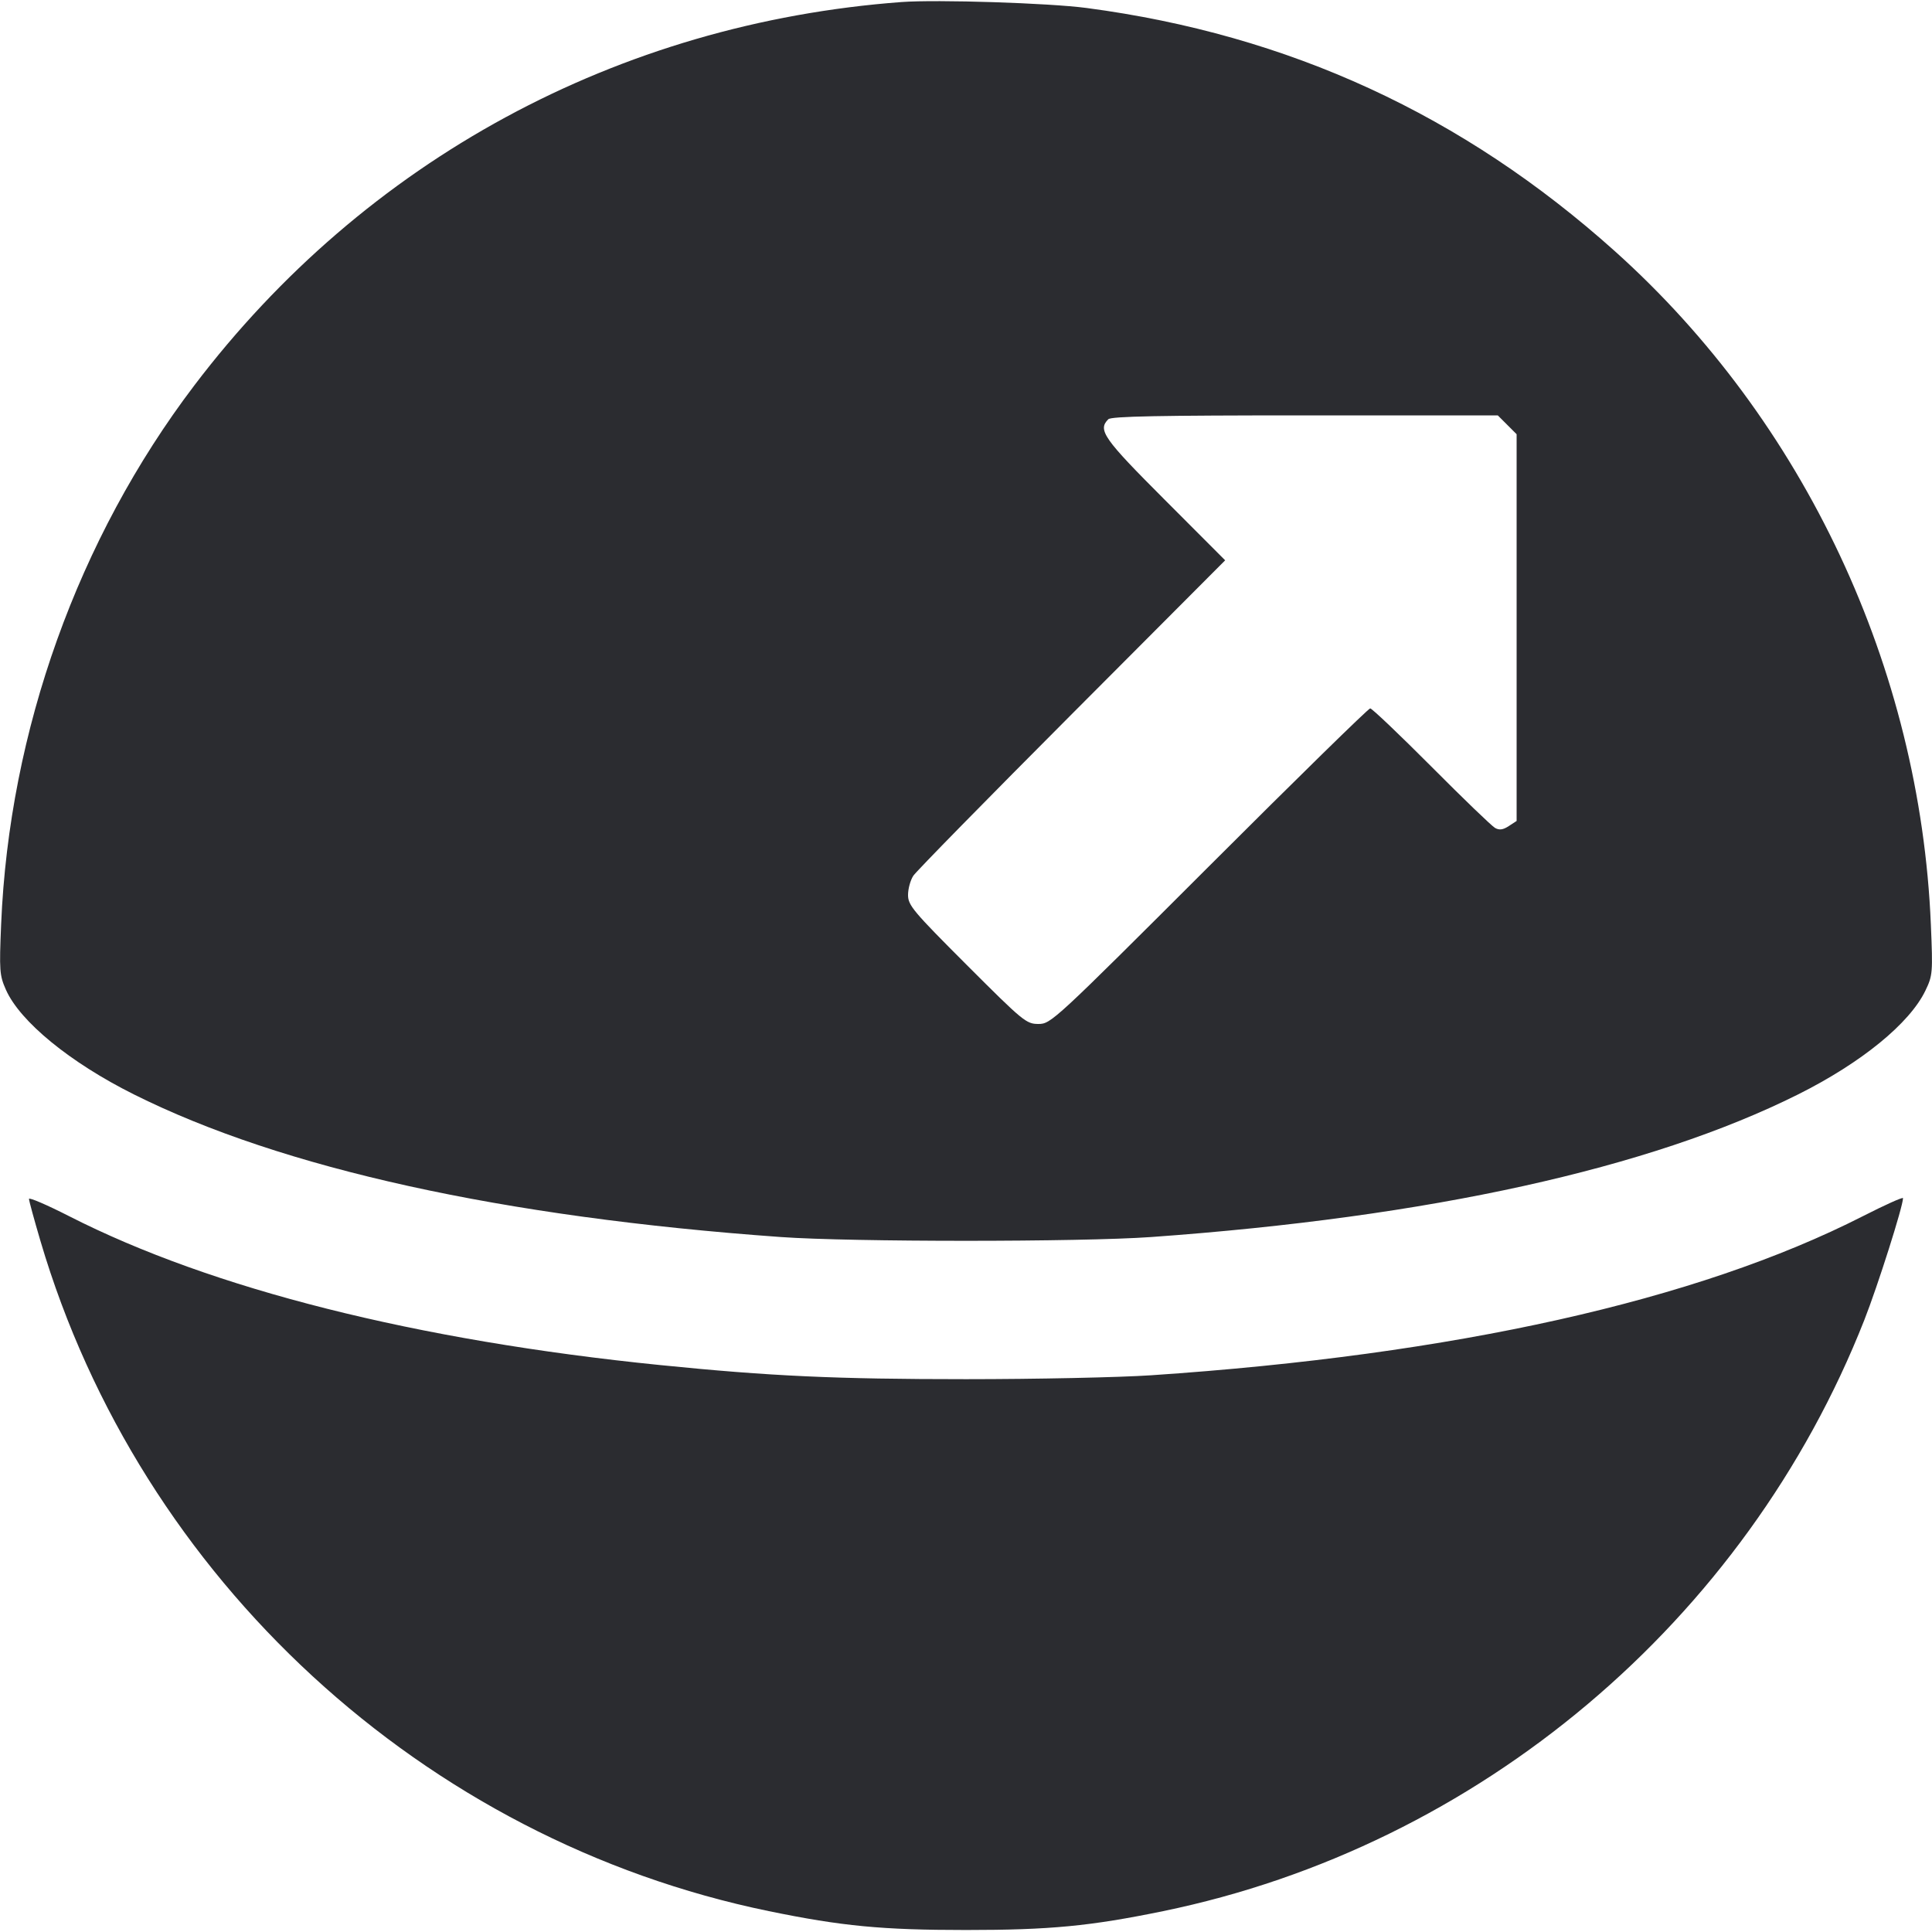 <svg width="56" height="56" viewBox="0 0 56 56" fill="none" xmlns="http://www.w3.org/2000/svg"><path d="M26.133 0.059 C 17.913 0.672,10.583 4.646,5.629 11.176 C 2.262 15.613,0.267 21.179,0.033 26.789 C -0.023 28.138,-0.014 28.269,0.171 28.687 C 0.580 29.610,2.029 30.797,3.879 31.721 C 8.180 33.870,14.568 35.279,22.633 35.856 C 24.681 36.002,31.319 36.002,33.367 35.856 C 41.432 35.279,47.820 33.870,52.121 31.721 C 53.953 30.805,55.354 29.662,55.810 28.711 C 56.020 28.274,56.026 28.199,55.967 26.798 C 55.657 19.362,52.299 12.206,46.810 7.283 C 42.401 3.329,37.361 1.008,31.500 0.232 C 30.407 0.087,27.159 -0.017,26.133 0.059 M43.687 12.313 L 43.960 12.586 43.960 18.191 L 43.960 23.796 43.733 23.944 C 43.567 24.053,43.460 24.068,43.336 23.999 C 43.243 23.948,42.411 23.147,41.488 22.219 C 40.564 21.292,39.767 20.533,39.716 20.533 C 39.664 20.533,37.563 22.591,35.046 25.107 C 30.552 29.596,30.462 29.680,30.101 29.680 C 29.747 29.680,29.662 29.610,28.026 27.974 C 26.464 26.412,26.320 26.240,26.320 25.941 C 26.320 25.762,26.389 25.511,26.473 25.384 C 26.556 25.257,28.625 23.148,31.069 20.697 L 35.512 16.241 33.763 14.489 C 31.980 12.705,31.812 12.465,32.125 12.152 C 32.210 12.067,33.604 12.040,37.826 12.040 L 43.414 12.040 43.687 12.313 M0.840 34.751 C 0.840 34.802,0.990 35.351,1.173 35.972 C 4.068 45.778,12.284 53.337,22.285 55.395 C 24.399 55.830,25.564 55.942,28.000 55.942 C 30.436 55.942,31.601 55.830,33.715 55.395 C 42.865 53.512,50.601 46.991,54.038 38.262 C 54.427 37.274,55.160 34.966,55.160 34.729 C 55.160 34.690,54.635 34.926,53.994 35.253 C 49.193 37.698,42.151 39.272,33.367 39.863 C 32.443 39.925,30.028 39.976,28.000 39.976 C 24.222 39.976,22.324 39.889,19.133 39.567 C 12.075 38.855,6.144 37.361,2.006 35.253 C 1.365 34.926,0.840 34.700,0.840 34.751 " fill="#2B2C30" stroke="none" fill-rule="evenodd"></path></svg>